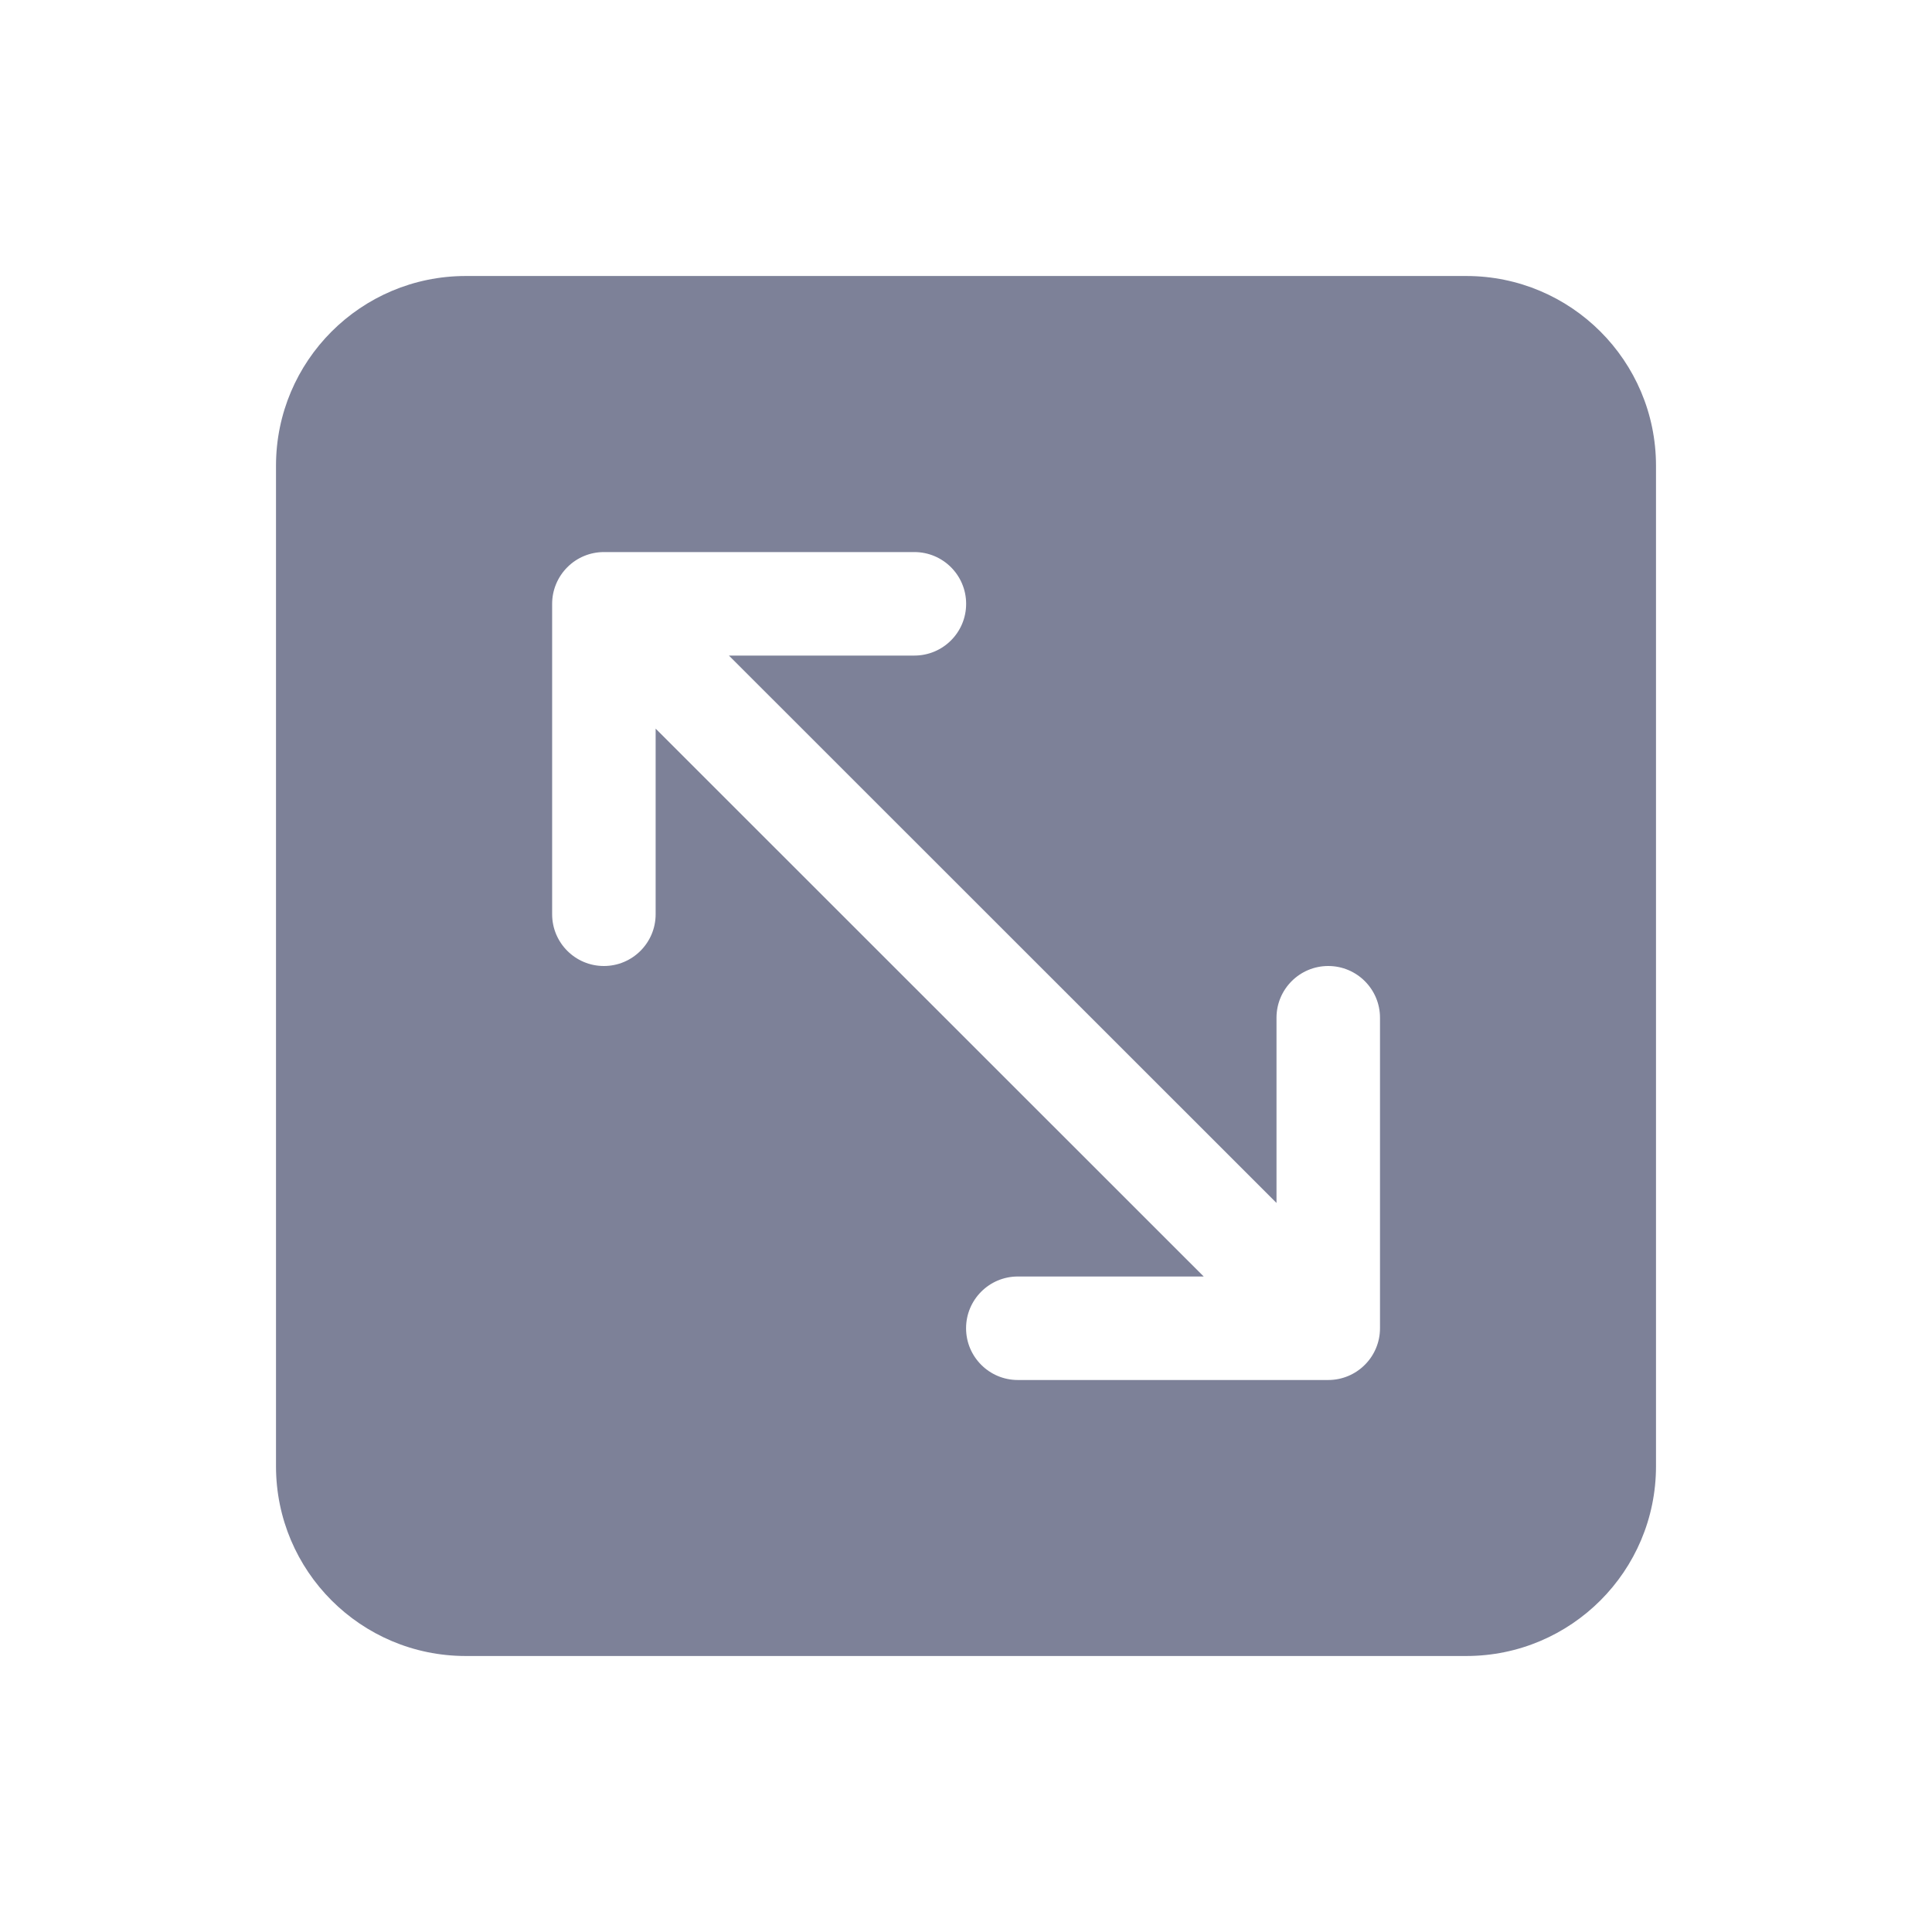 <svg width="28" height="28" viewBox="0 0 28 28" fill="none" xmlns="http://www.w3.org/2000/svg">
<path fill-rule="evenodd" clip-rule="evenodd" d="M4 6.75C4 5.231 5.231 4 6.75 4H21.25C22.769 4 24 5.231 24 6.75V21.25C24 22.769 22.769 24 21.25 24H6.75C5.231 24 4 22.769 4 21.25V6.75ZM8.002 8.751C8.002 8.553 8.081 8.362 8.222 8.221C8.362 8.08 8.553 8.001 8.752 8.001H13.252C13.666 8.001 14.002 8.337 14.002 8.751C14.002 9.166 13.666 9.501 13.252 9.501H10.564L18.5 17.434V14.75C18.5 14.336 18.836 14 19.25 14C19.664 14 20 14.336 20 14.75V19.25C20 19.449 19.921 19.64 19.78 19.78C19.64 19.921 19.449 20 19.25 20H14.751C14.337 20 14.001 19.664 14.001 19.25C14.001 18.836 14.337 18.5 14.751 18.5H17.445L9.502 10.56V13.25C9.502 13.664 9.166 14 8.752 14C8.338 14 8.002 13.664 8.002 13.25V8.751Z" fill="#7D8198"/>
</svg>
